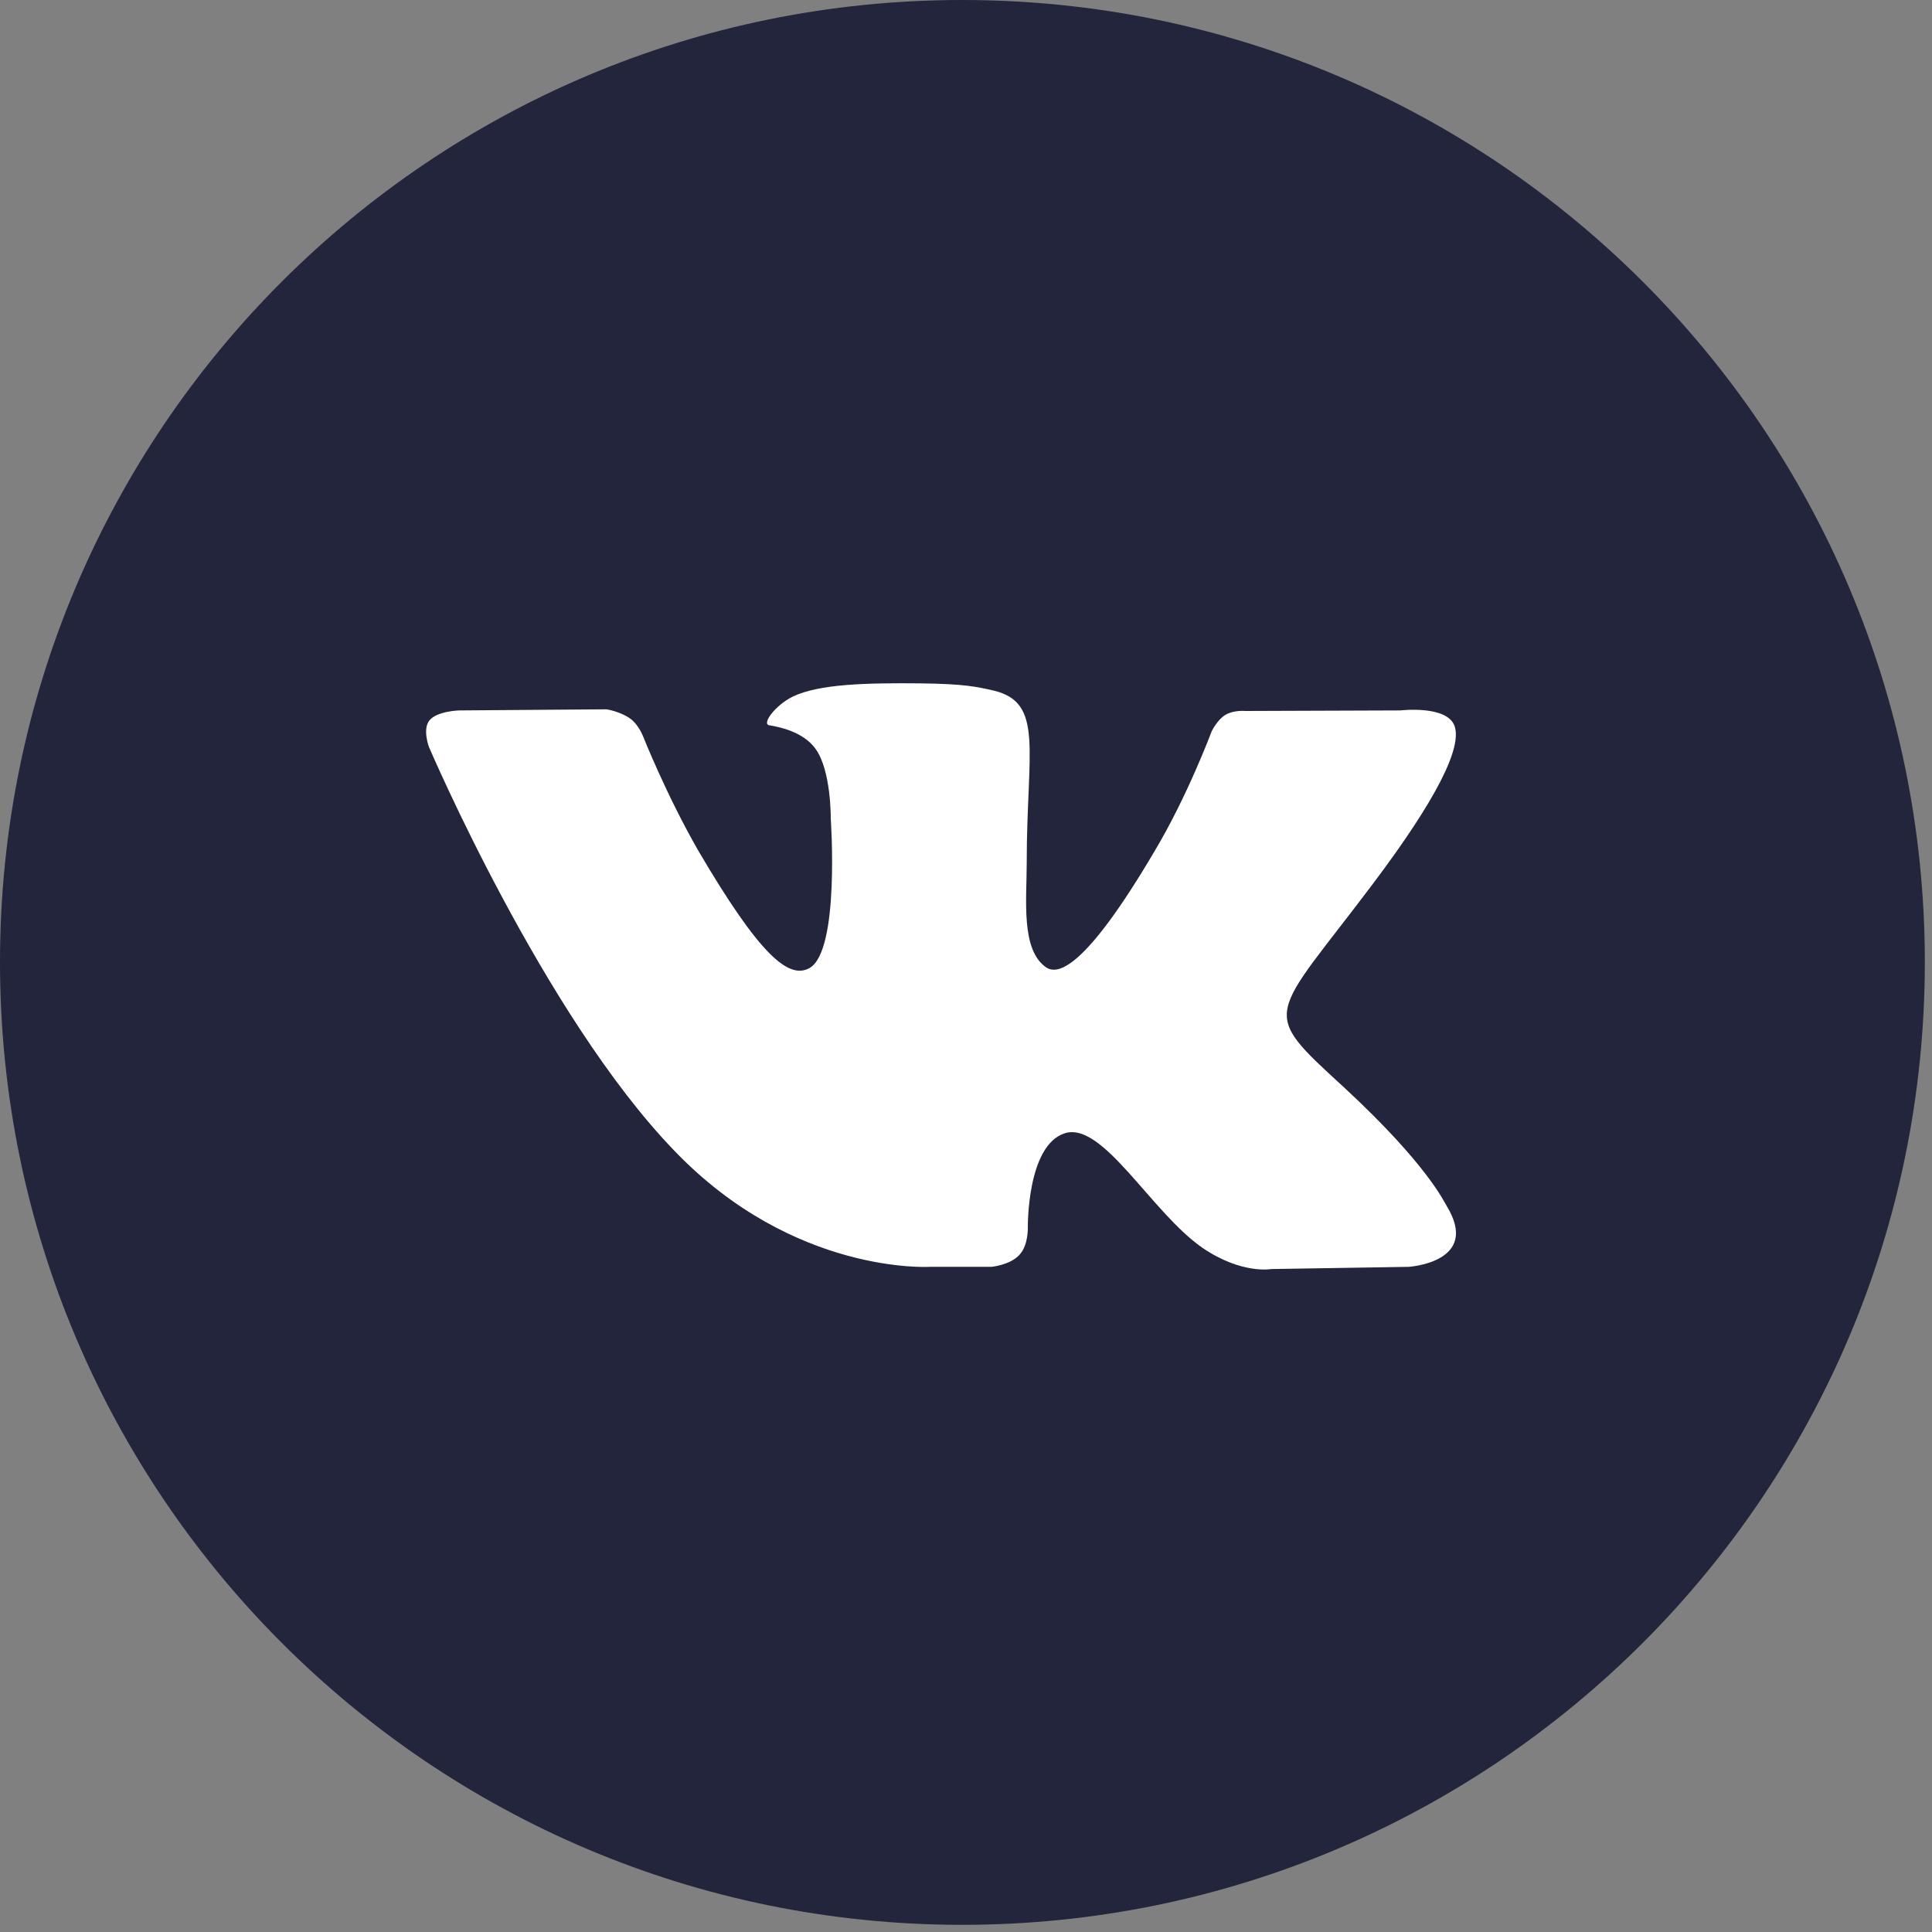 <svg width="35" height="35" viewBox="0 0 35 35" fill="none" xmlns="http://www.w3.org/2000/svg" xmlns:xlink="http://www.w3.org/1999/xlink">
	<rect x="0" y="0" width="35" height="35" fill="#808080" stroke="none"/>
	<desc>
			Created with Pixso.
	</desc>
	<defs>
		<clipPath id="clip38_3283">
			<rect id="Group 9 (2)" width="35" height="35" fill="white" fill-opacity="0"/>
		</clipPath>
	</defs>
	<rect id="Group 9 (2)" width="35" height="35" fill="#FFFFFF" fill-opacity="0"/>
	<g clip-path="url(#clip38_3283)">
		<path id="Vector" d="M34.87 17.43C34.87 27.06 27.06 34.87 17.43 34.87C7.8 34.87 0 27.06 0 17.43C0 7.8 7.8 0 17.43 0C27.06 0 34.87 7.8 34.87 17.43Z" fill="#22253B" fill-opacity="1" fill-rule="nonzero"/>
		<path id="Vector" d="M16.84 22.95L17.96 22.95C17.96 22.95 18.3 22.92 18.47 22.73C18.63 22.56 18.62 22.24 18.62 22.24C18.62 22.24 18.6 20.75 19.29 20.53C19.98 20.31 20.86 21.97 21.79 22.61C22.5 23.09 23.03 22.99 23.03 22.99L25.52 22.95C25.52 22.95 26.83 22.87 26.21 21.85C26.16 21.77 25.85 21.09 24.36 19.71C22.79 18.27 23 18.5 24.88 16C26.03 14.47 26.49 13.54 26.35 13.15C26.21 12.77 25.37 12.87 25.37 12.87L22.56 12.88C22.56 12.88 22.35 12.86 22.2 12.95C22.05 13.04 21.95 13.25 21.95 13.25C21.95 13.25 21.51 14.43 20.91 15.43C19.66 17.55 19.17 17.66 18.96 17.53C18.49 17.22 18.6 16.3 18.6 15.64C18.6 13.59 18.92 12.73 18 12.51C17.69 12.44 17.47 12.39 16.69 12.38C15.69 12.37 14.84 12.39 14.36 12.62C14.04 12.78 13.79 13.12 13.94 13.14C14.13 13.17 14.55 13.26 14.77 13.56C15.06 13.95 15.05 14.83 15.05 14.83C15.05 14.83 15.22 17.24 14.66 17.54C14.29 17.74 13.77 17.32 12.65 15.41C12.08 14.42 11.65 13.34 11.65 13.34C11.65 13.34 11.57 13.13 11.42 13.02C11.24 12.89 10.99 12.85 10.99 12.85L8.32 12.87C8.32 12.87 7.92 12.88 7.78 13.05C7.65 13.21 7.77 13.53 7.77 13.53C7.77 13.53 9.85 18.4 12.22 20.85C14.38 23.1 16.84 22.95 16.84 22.95Z" fill="#FFFFFF" fill-opacity="1" fill-rule="evenodd"/>
	</g>
</svg>